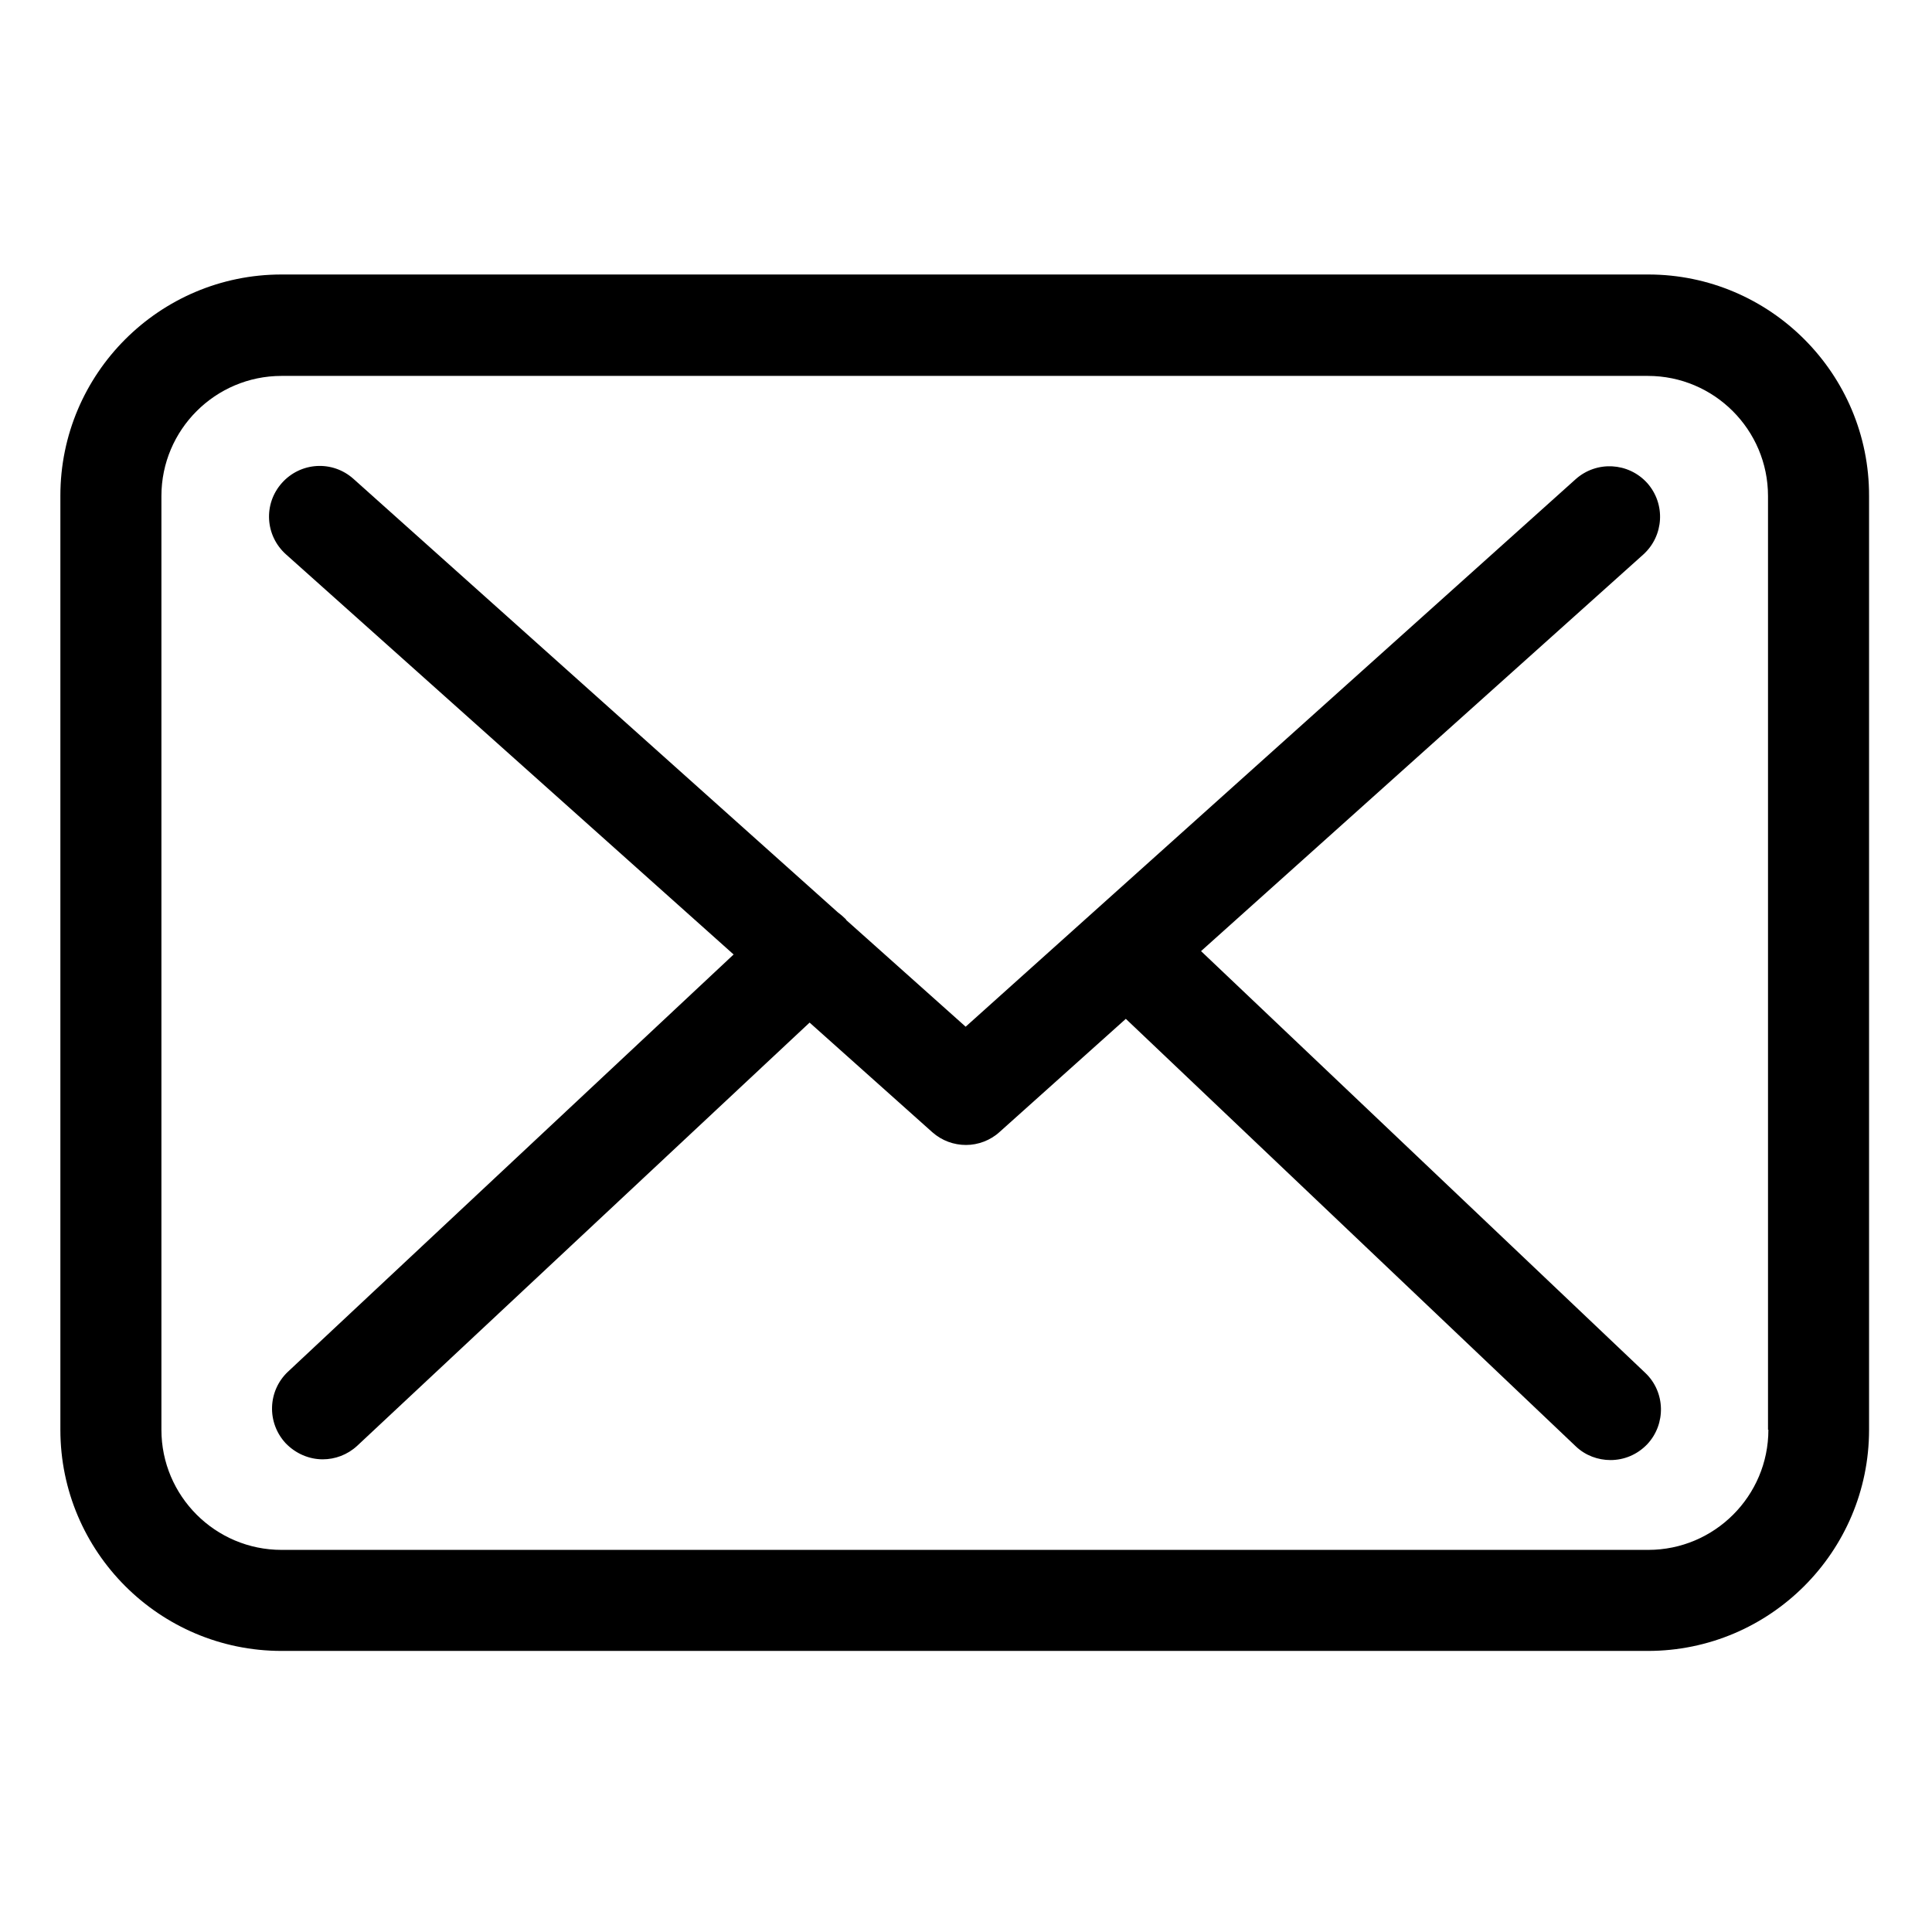 <?xml version="1.0" encoding="UTF-8"?>
<svg width="128px" height="128px" viewBox="0 0 128 128" version="1.1" xmlns="http://www.w3.org/2000/svg" xmlns:xlink="http://www.w3.org/1999/xlink">
    <!-- Generator: Sketch 41 (35326) - http://www.bohemiancoding.com/sketch -->
    <title>envelope</title>
    <desc>Created with Sketch.</desc>
    <defs></defs>
    <g id="Page-1" stroke="none" stroke-width="1" fill="none" fill-rule="evenodd">
        <g id="envelope" fill="#000000">
            <path d="M109.201,18.186 L18.653,18.186 C10.57,18.186 4,24.756 4,32.839 L4,94.725 C4,102.808 10.57,109.378 18.653,109.378 L109.176,109.378 C117.259,109.378 123.83,102.808 123.83,94.725 L123.83,32.864 C123.854,24.781 117.284,18.186 109.201,18.186 L109.201,18.186 Z M117.16,94.725 C117.16,99.114 113.59,102.684 109.201,102.684 L18.653,102.684 C14.265,102.684 10.694,99.114 10.694,94.725 L10.694,32.864 C10.694,28.475 14.265,24.905 18.653,24.905 L109.176,24.905 C113.565,24.905 117.135,28.475 117.135,32.864 L117.135,94.725 L117.16,94.725 L117.16,94.725 Z" id="Shape"></path>
            <path d="M79.572,63.014 L108.879,36.732 C110.242,35.492 110.366,33.385 109.127,31.996 C107.887,30.633 105.78,30.509 104.391,31.748 L63.977,68.022 L56.092,60.98 C56.067,60.956 56.043,60.931 56.043,60.906 C55.869,60.733 55.696,60.584 55.497,60.435 L23.414,31.723 C22.025,30.484 19.918,30.608 18.678,31.996 C17.438,33.385 17.562,35.492 18.951,36.732 L48.604,63.237 L19.075,90.882 C17.736,92.147 17.662,94.254 18.926,95.618 C19.595,96.312 20.488,96.684 21.381,96.684 C22.199,96.684 23.017,96.386 23.662,95.791 L53.638,67.749 L61.77,75.014 C62.415,75.584 63.208,75.857 64.002,75.857 C64.795,75.857 65.613,75.559 66.233,74.989 L74.589,67.501 L104.391,95.816 C105.036,96.436 105.879,96.733 106.697,96.733 C107.589,96.733 108.457,96.386 109.127,95.692 C110.391,94.353 110.342,92.221 109.003,90.956 L79.572,63.014 L79.572,63.014 Z" id="Shape"></path>
        </g>
    </g>
</svg>